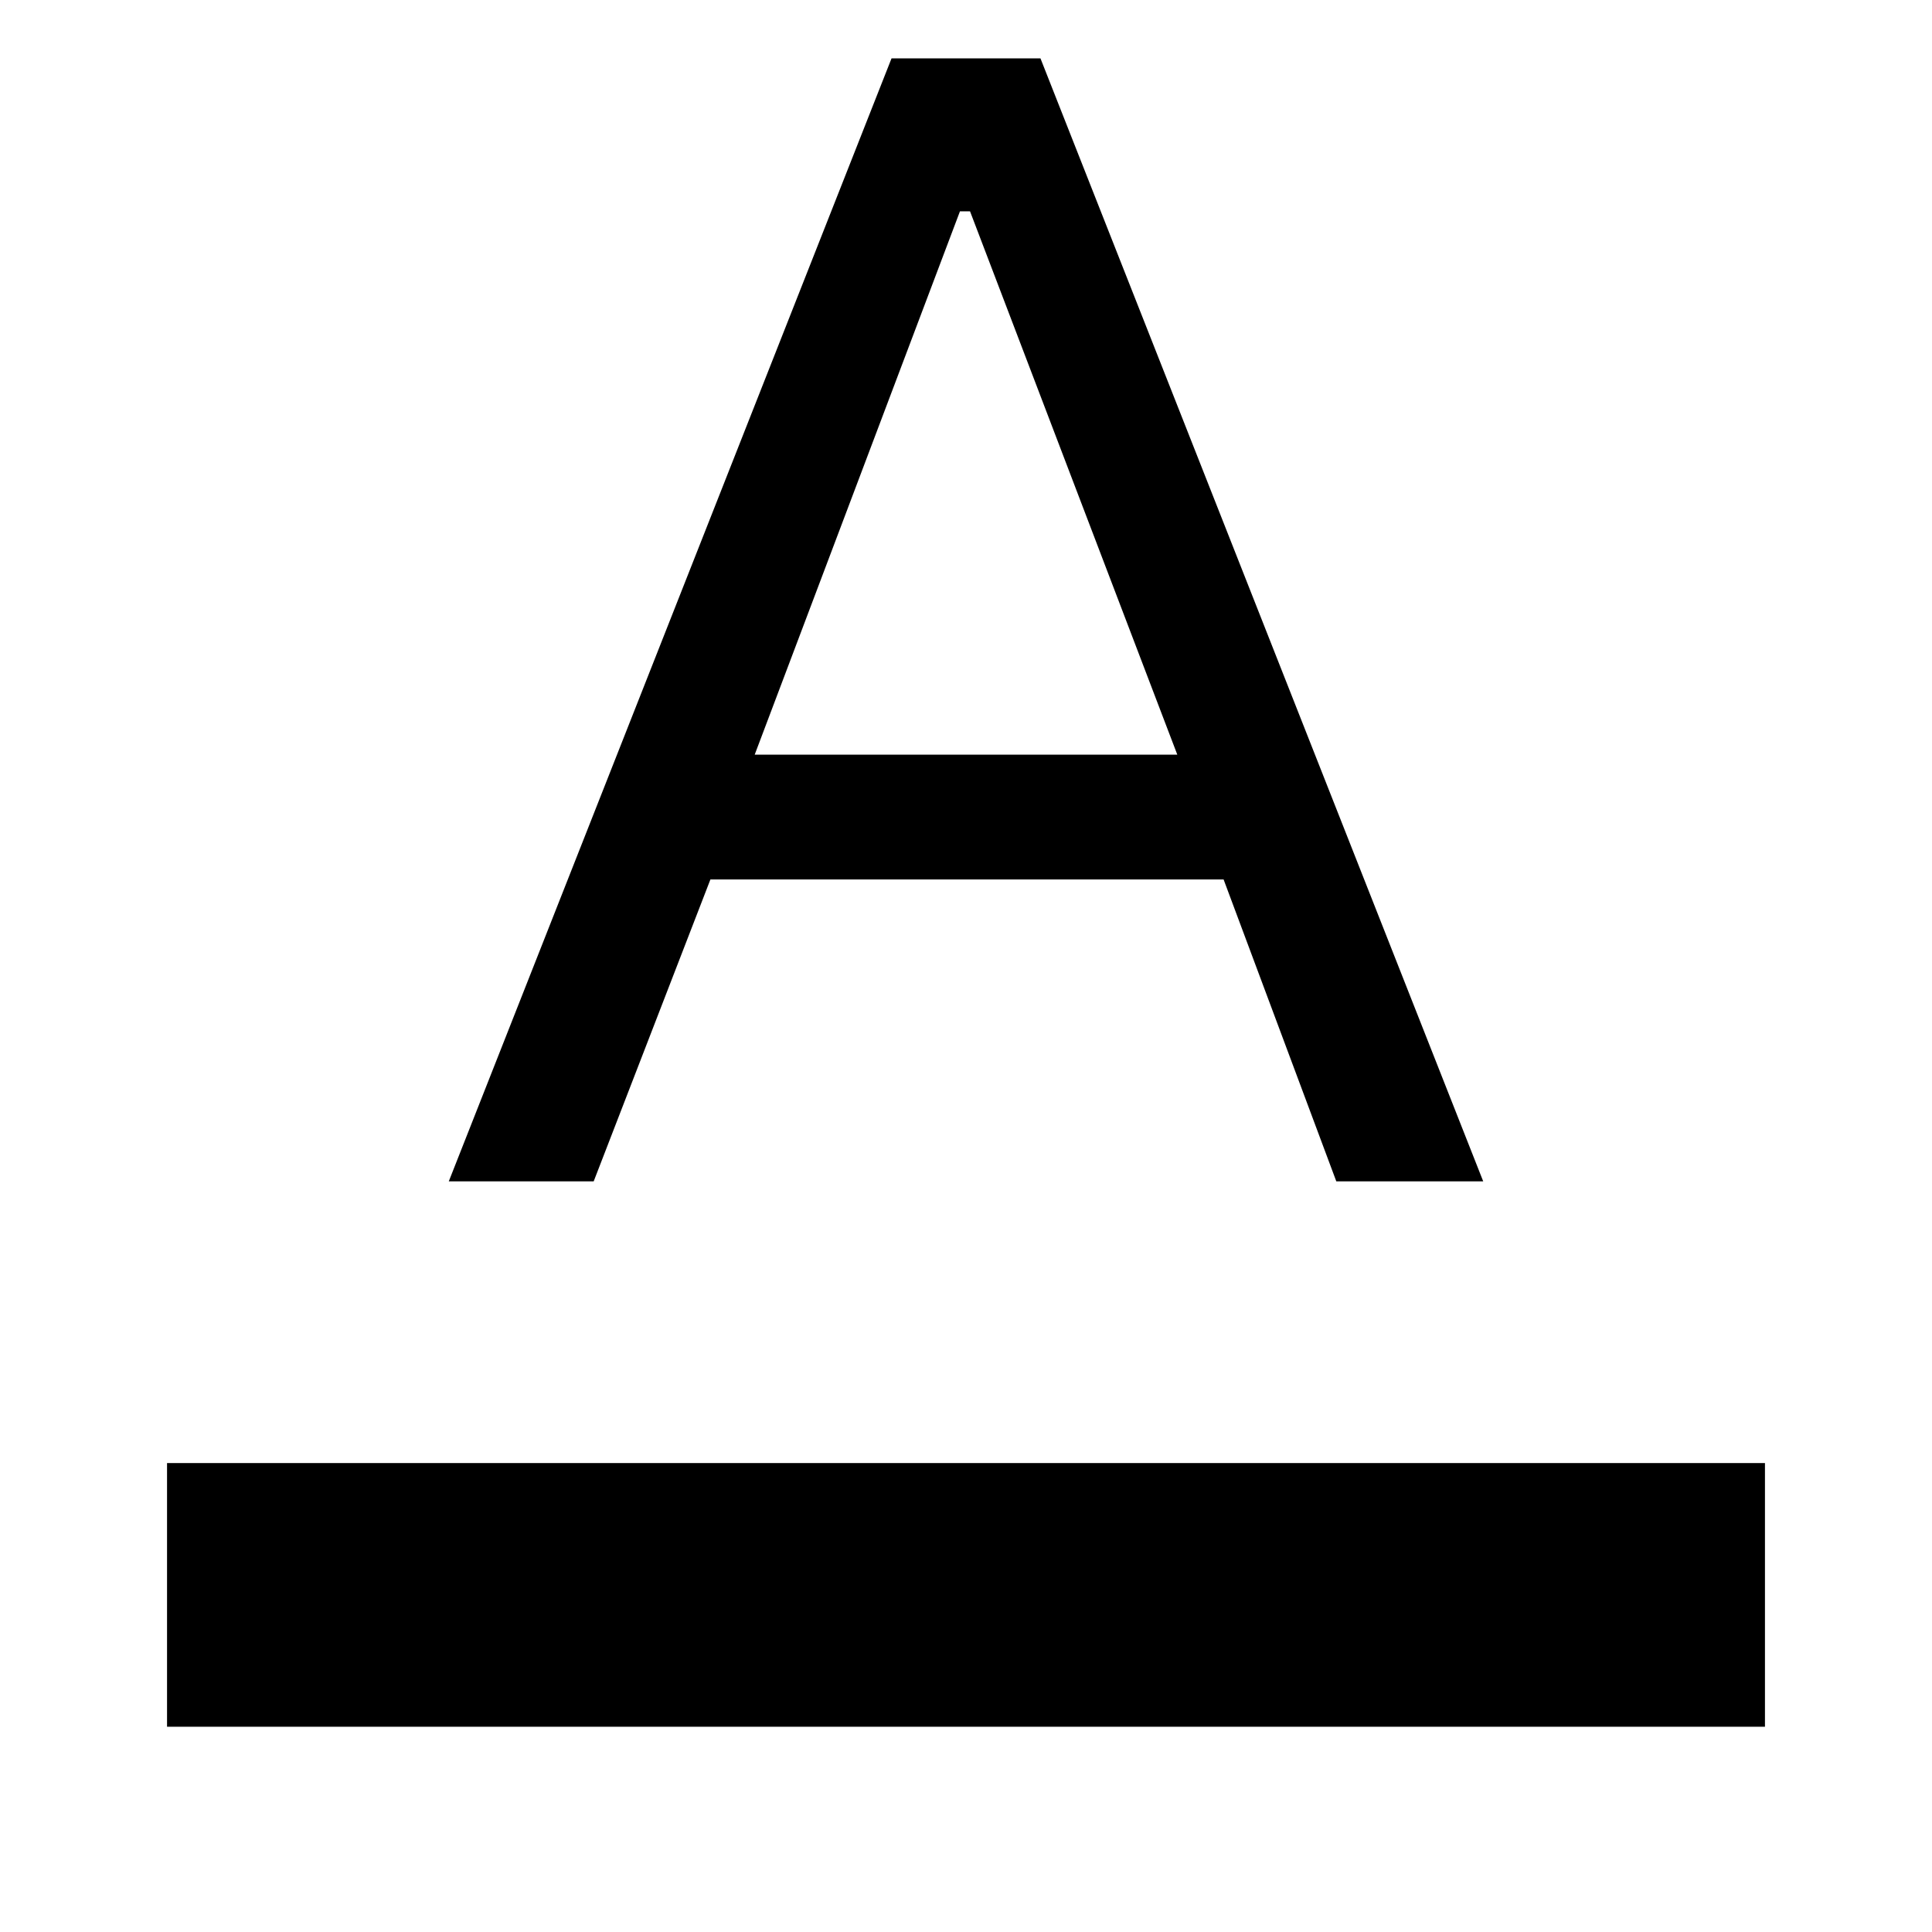 <svg xmlns="http://www.w3.org/2000/svg" height="48" width="48"><path d="M4.15 42.9V36.35H43.85V42.9ZM11.15 29.35 22.15 1.45H25.85L36.85 29.35H33.2L30.4 21.85H17.65L14.75 29.35ZM18.75 18.75H29.25L24.1 5.25H23.85Z"/></svg>